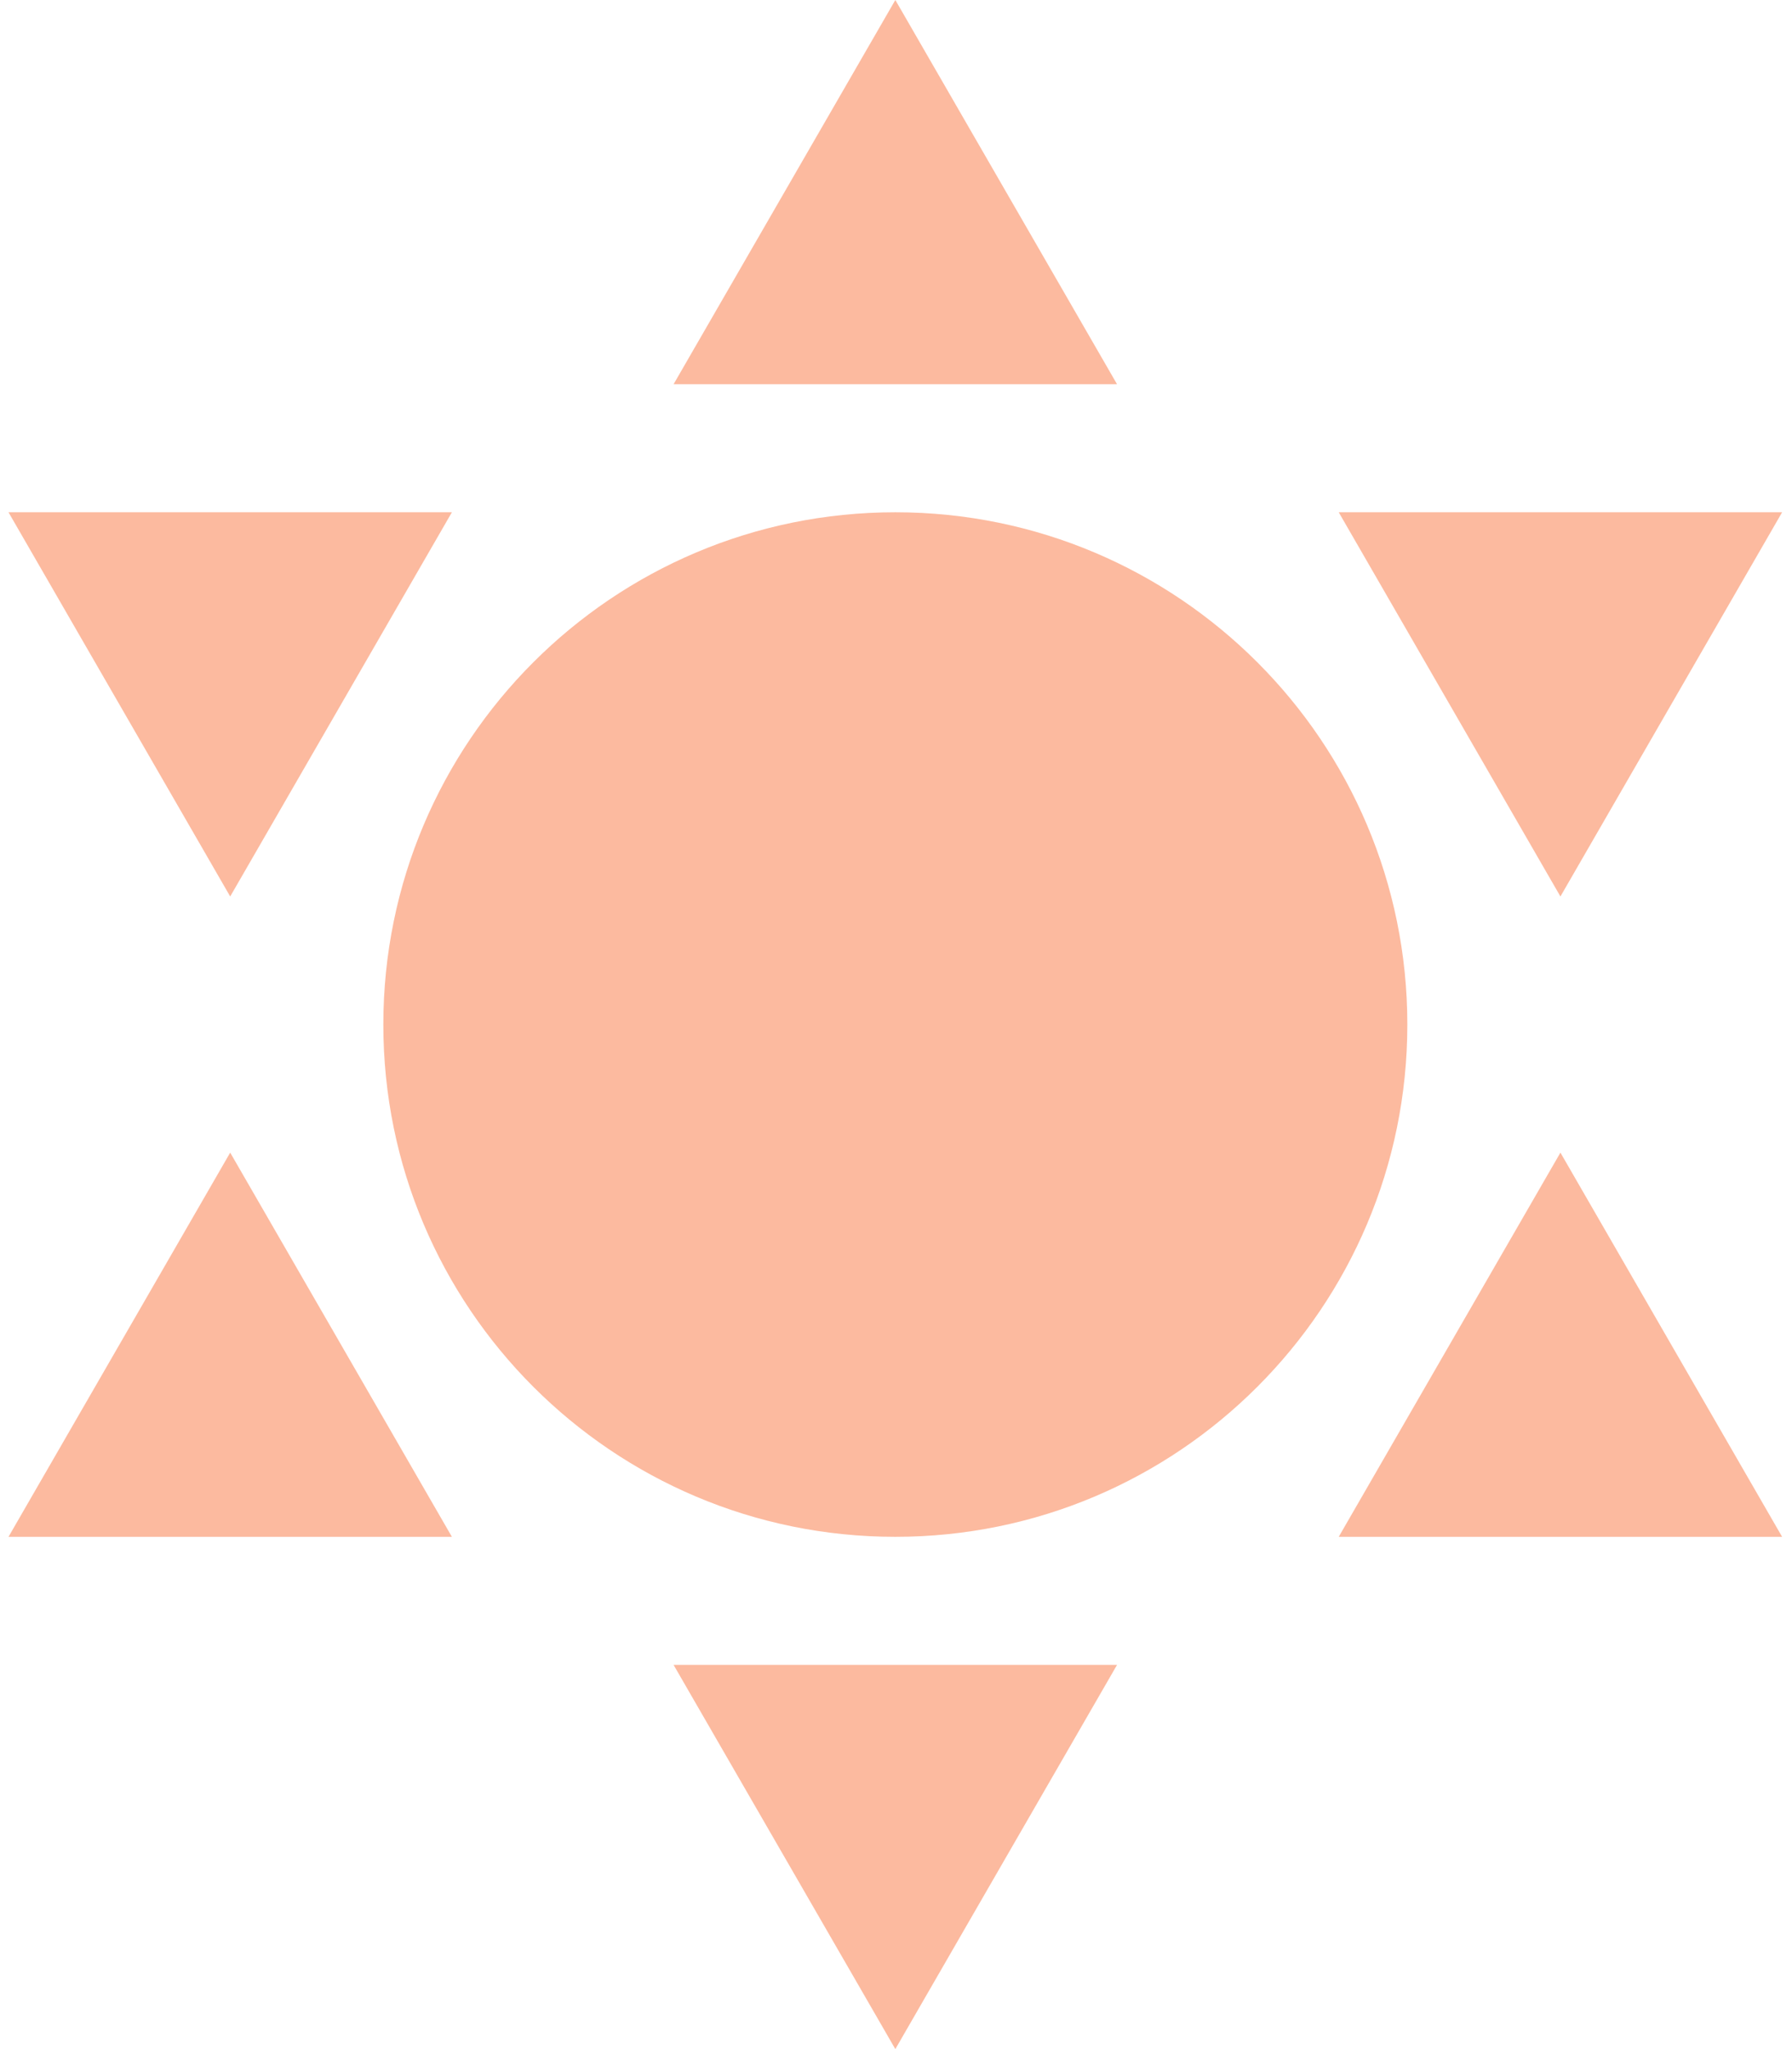 <svg width="35" height="40" viewBox="0 0 35 40" fill="none" xmlns="http://www.w3.org/2000/svg">
<path d="M27.487 20C27.487 25.523 23.009 30 17.487 30C11.964 30 7.487 25.523 7.487 20C7.487 14.477 11.964 10 17.487 10C23.009 10 27.487 14.477 27.487 20Z" fill="#FCBA9F"/>
<path d="M17.487 0L21.817 7.5H13.156L17.487 0Z" fill="#FCBA9F"/>
<path d="M17.487 40L21.817 32.5H13.156L17.487 40Z" fill="#FCBA9F"/>
<path d="M0.166 10L8.826 10L4.496 17.5L0.166 10Z" fill="#FCBA9F"/>
<path d="M34.807 30L30.477 22.5L26.147 30L34.807 30Z" fill="#FCBA9F"/>
<path d="M0.166 30L4.496 22.5L8.826 30H0.166Z" fill="#FCBA9F"/>
<path d="M34.807 10H26.147L30.477 17.5L34.807 10Z" fill="#FCBA9F"/>
</svg>
